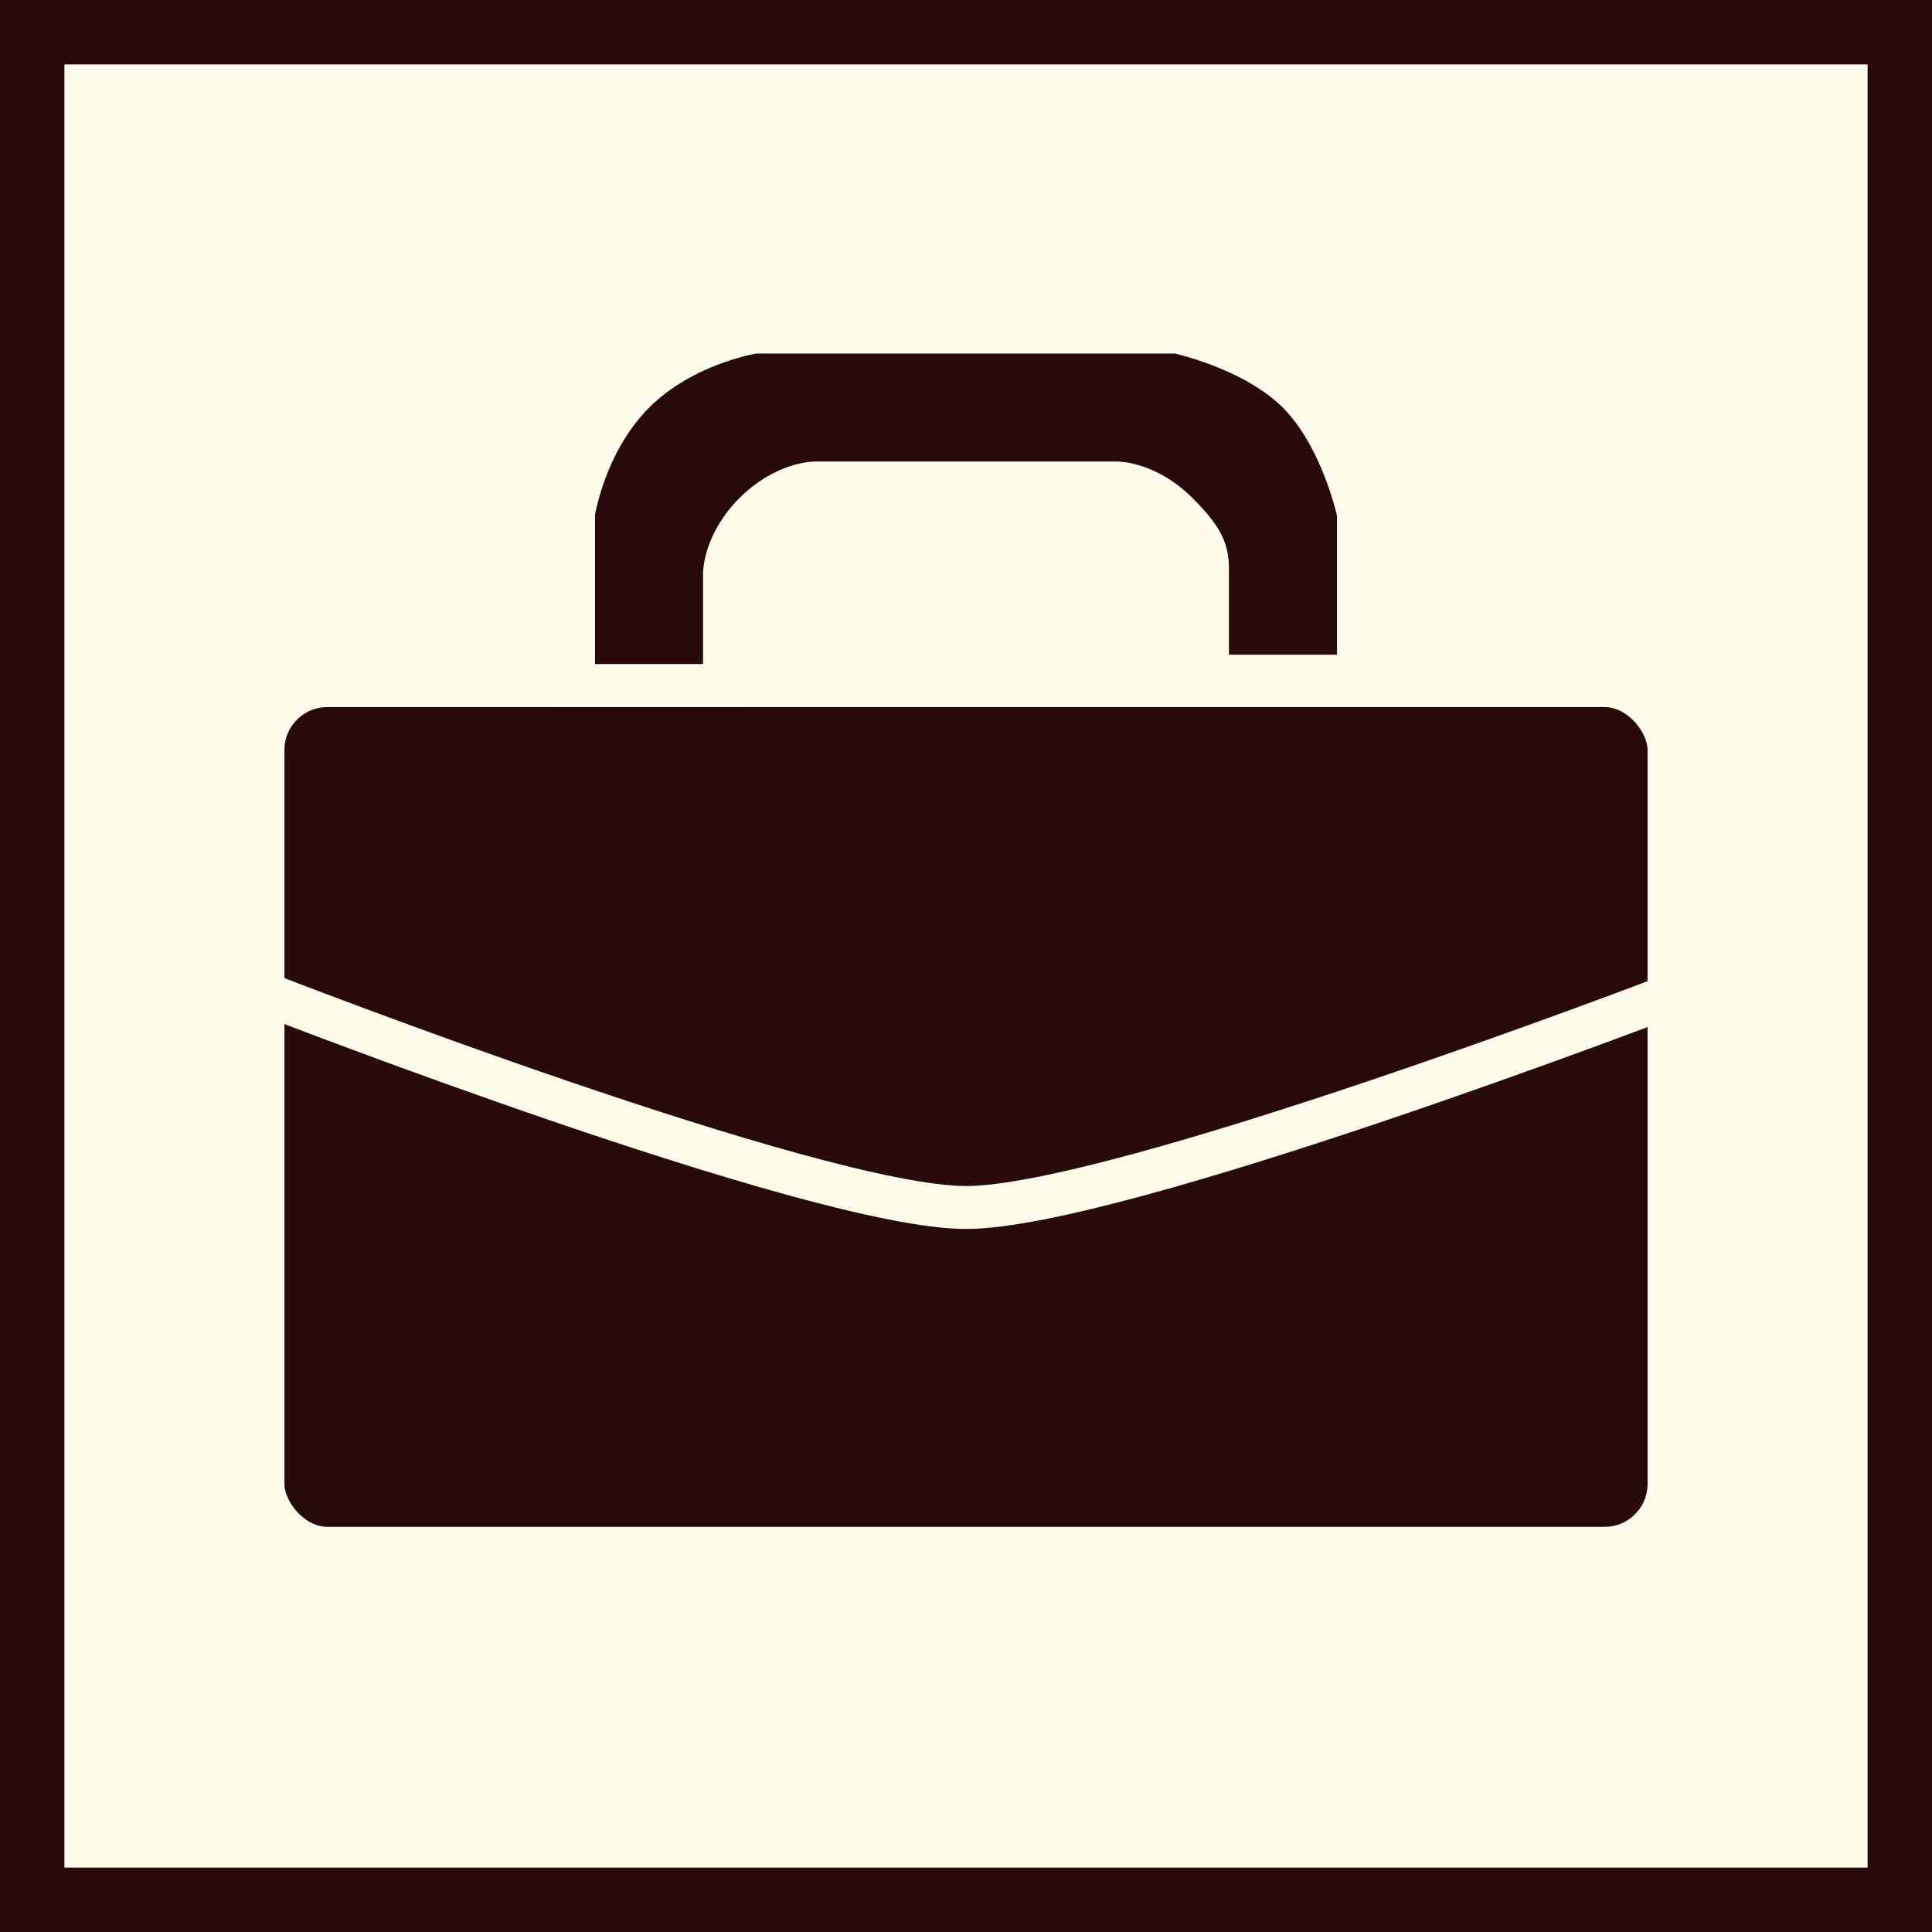<svg width="45" height="45" viewBox="0 0 45 45" fill="none" xmlns="http://www.w3.org/2000/svg">
<rect x="0" y="0" width="45" height="45" fill="#808080" stroke="none"/>
<rect x="0.75" y="0.75" width="43.5" height="43.5" fill="#FDFCEB" stroke="#290A0A" stroke-width="1.5"/>
<rect x="6.125" y="15.969" width="32.75" height="20.094" rx="1.5" fill="#290A0A" stroke="#FDFCEB"/>
<path d="M13.359 11.953V15.967H16.875V13.359C16.875 13.359 16.875 12.656 17.578 11.953C18.281 11.25 18.984 11.25 18.984 11.25H26.016C26.016 11.25 26.719 11.25 27.422 11.953C28.125 12.656 28.125 12.914 28.125 13.359V15.75H31.641V11.953C31.641 11.953 31.267 10.173 30.234 9.141C29.202 8.109 27.422 7.734 27.422 7.734H17.578C17.578 7.734 15.931 7.976 14.766 9.141C13.601 10.306 13.359 11.953 13.359 11.953Z" fill="#290A0A"/>
<path d="M6.328 23.203C6.328 23.203 18.984 28.125 22.5 28.125C26.016 28.125 38.864 23.203 38.864 23.203M13.359 15.967V11.953C13.359 11.953 13.601 10.306 14.766 9.141C15.931 7.976 17.578 7.734 17.578 7.734H27.422C27.422 7.734 29.202 8.109 30.234 9.141C31.267 10.173 31.641 11.953 31.641 11.953V15.75H28.125V13.359C28.125 12.914 28.125 12.656 27.422 11.953C26.719 11.25 26.016 11.25 26.016 11.25H18.984C18.984 11.25 18.281 11.25 17.578 11.953C16.875 12.656 16.875 13.359 16.875 13.359V15.967H13.359Z" stroke="#FDFCEB"/>
</svg>
